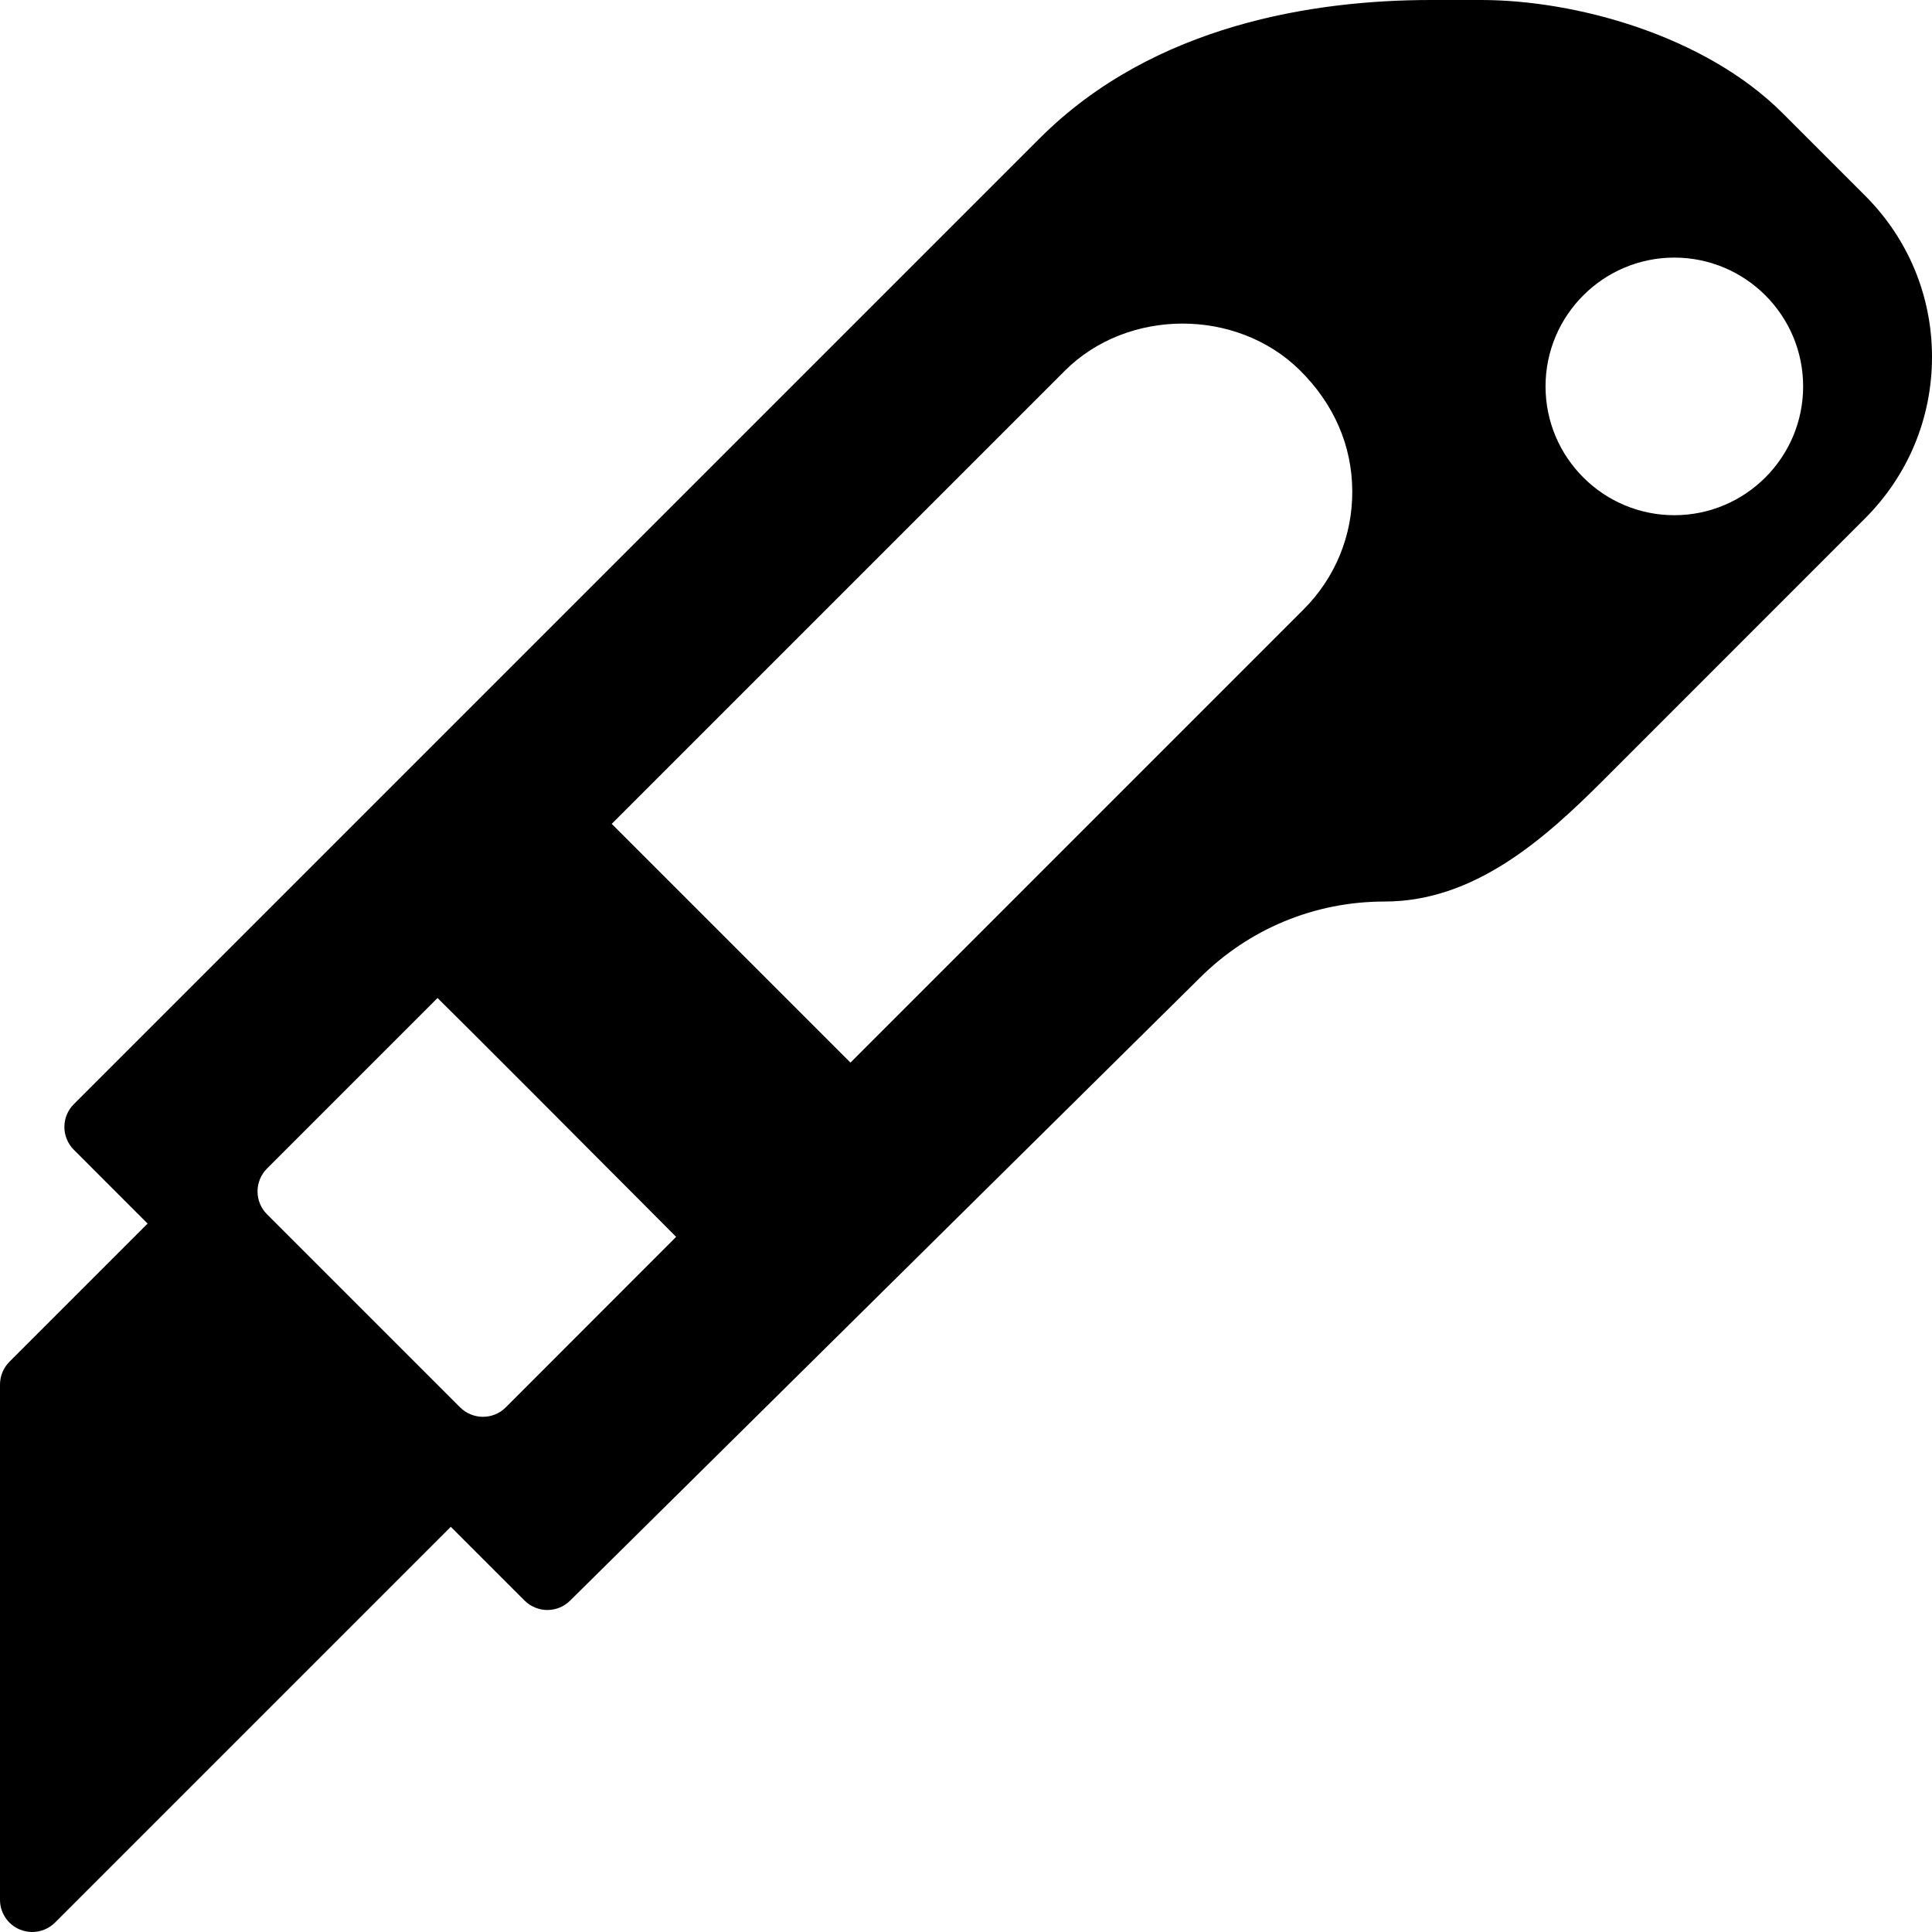 <?xml version="1.0" encoding="iso-8859-1"?>
<!-- Generator: Adobe Illustrator 19.0.0, SVG Export Plug-In . SVG Version: 6.00 Build 0)  -->
<svg version="1.1" id="Layer_1" xmlns="http://www.w3.org/2000/svg" xmlns:xlink="http://www.w3.org/1999/xlink" x="0px" y="0px"
	 viewBox="0 0 30 30" style="enable-background:new 0 0 30 30;" xml:space="preserve">
<g>
	<g>
		<path d="M28.961,3.038l-1.282-1.282C26.466,0.544,24.455,0,22.999,0H22.22c-1.792,0-4.3,0.373-6.074,2.146l-15,15
			c-0.195,0.195-0.195,0.512,0,0.707L2.292,19l-2.146,2.146C0.052,21.24,0,21.367,0,21.5v8c0,0.202,0.122,0.385,0.309,0.462
			C0.371,29.987,0.436,30,0.5,30c0.13,0,0.258-0.051,0.354-0.146L7,23.708l1.146,1.146C8.244,24.951,8.372,25,8.5,25
			c0.127,0,0.254-0.048,0.352-0.145l9.773-9.665c0.768-0.768,1.789-1.191,2.875-1.191c1.394,0,2.479-0.968,3.387-1.875l4.075-4.076
			C29.631,7.378,30,6.489,30,5.542S29.63,3.707,28.961,3.038z M7.853,21.854C7.755,21.952,7.627,22,7.499,22
			s-0.256-0.049-0.354-0.146l-3-3C4.051,18.76,3.999,18.633,3.999,18.5s0.053-0.26,0.146-0.354l2.649-2.649
			c0.478,0.47,2.346,2.344,3.705,3.709L7.853,21.854z M20.241,9.464L13.206,16.5l-3.707-3.707l7.035-7.035
			c0.971-0.972,2.663-0.979,3.646-0.013c0.541,0.533,0.815,1.185,0.818,1.88C21.002,8.319,20.732,8.973,20.241,9.464z M25.999,8
			c-1.103,0-2-0.897-2-2c0-1.103,0.897-2,2-2c1.103,0,2,0.897,2,2C27.999,7.103,27.102,8,25.999,8z"/>
	</g>
</g>
</svg>
